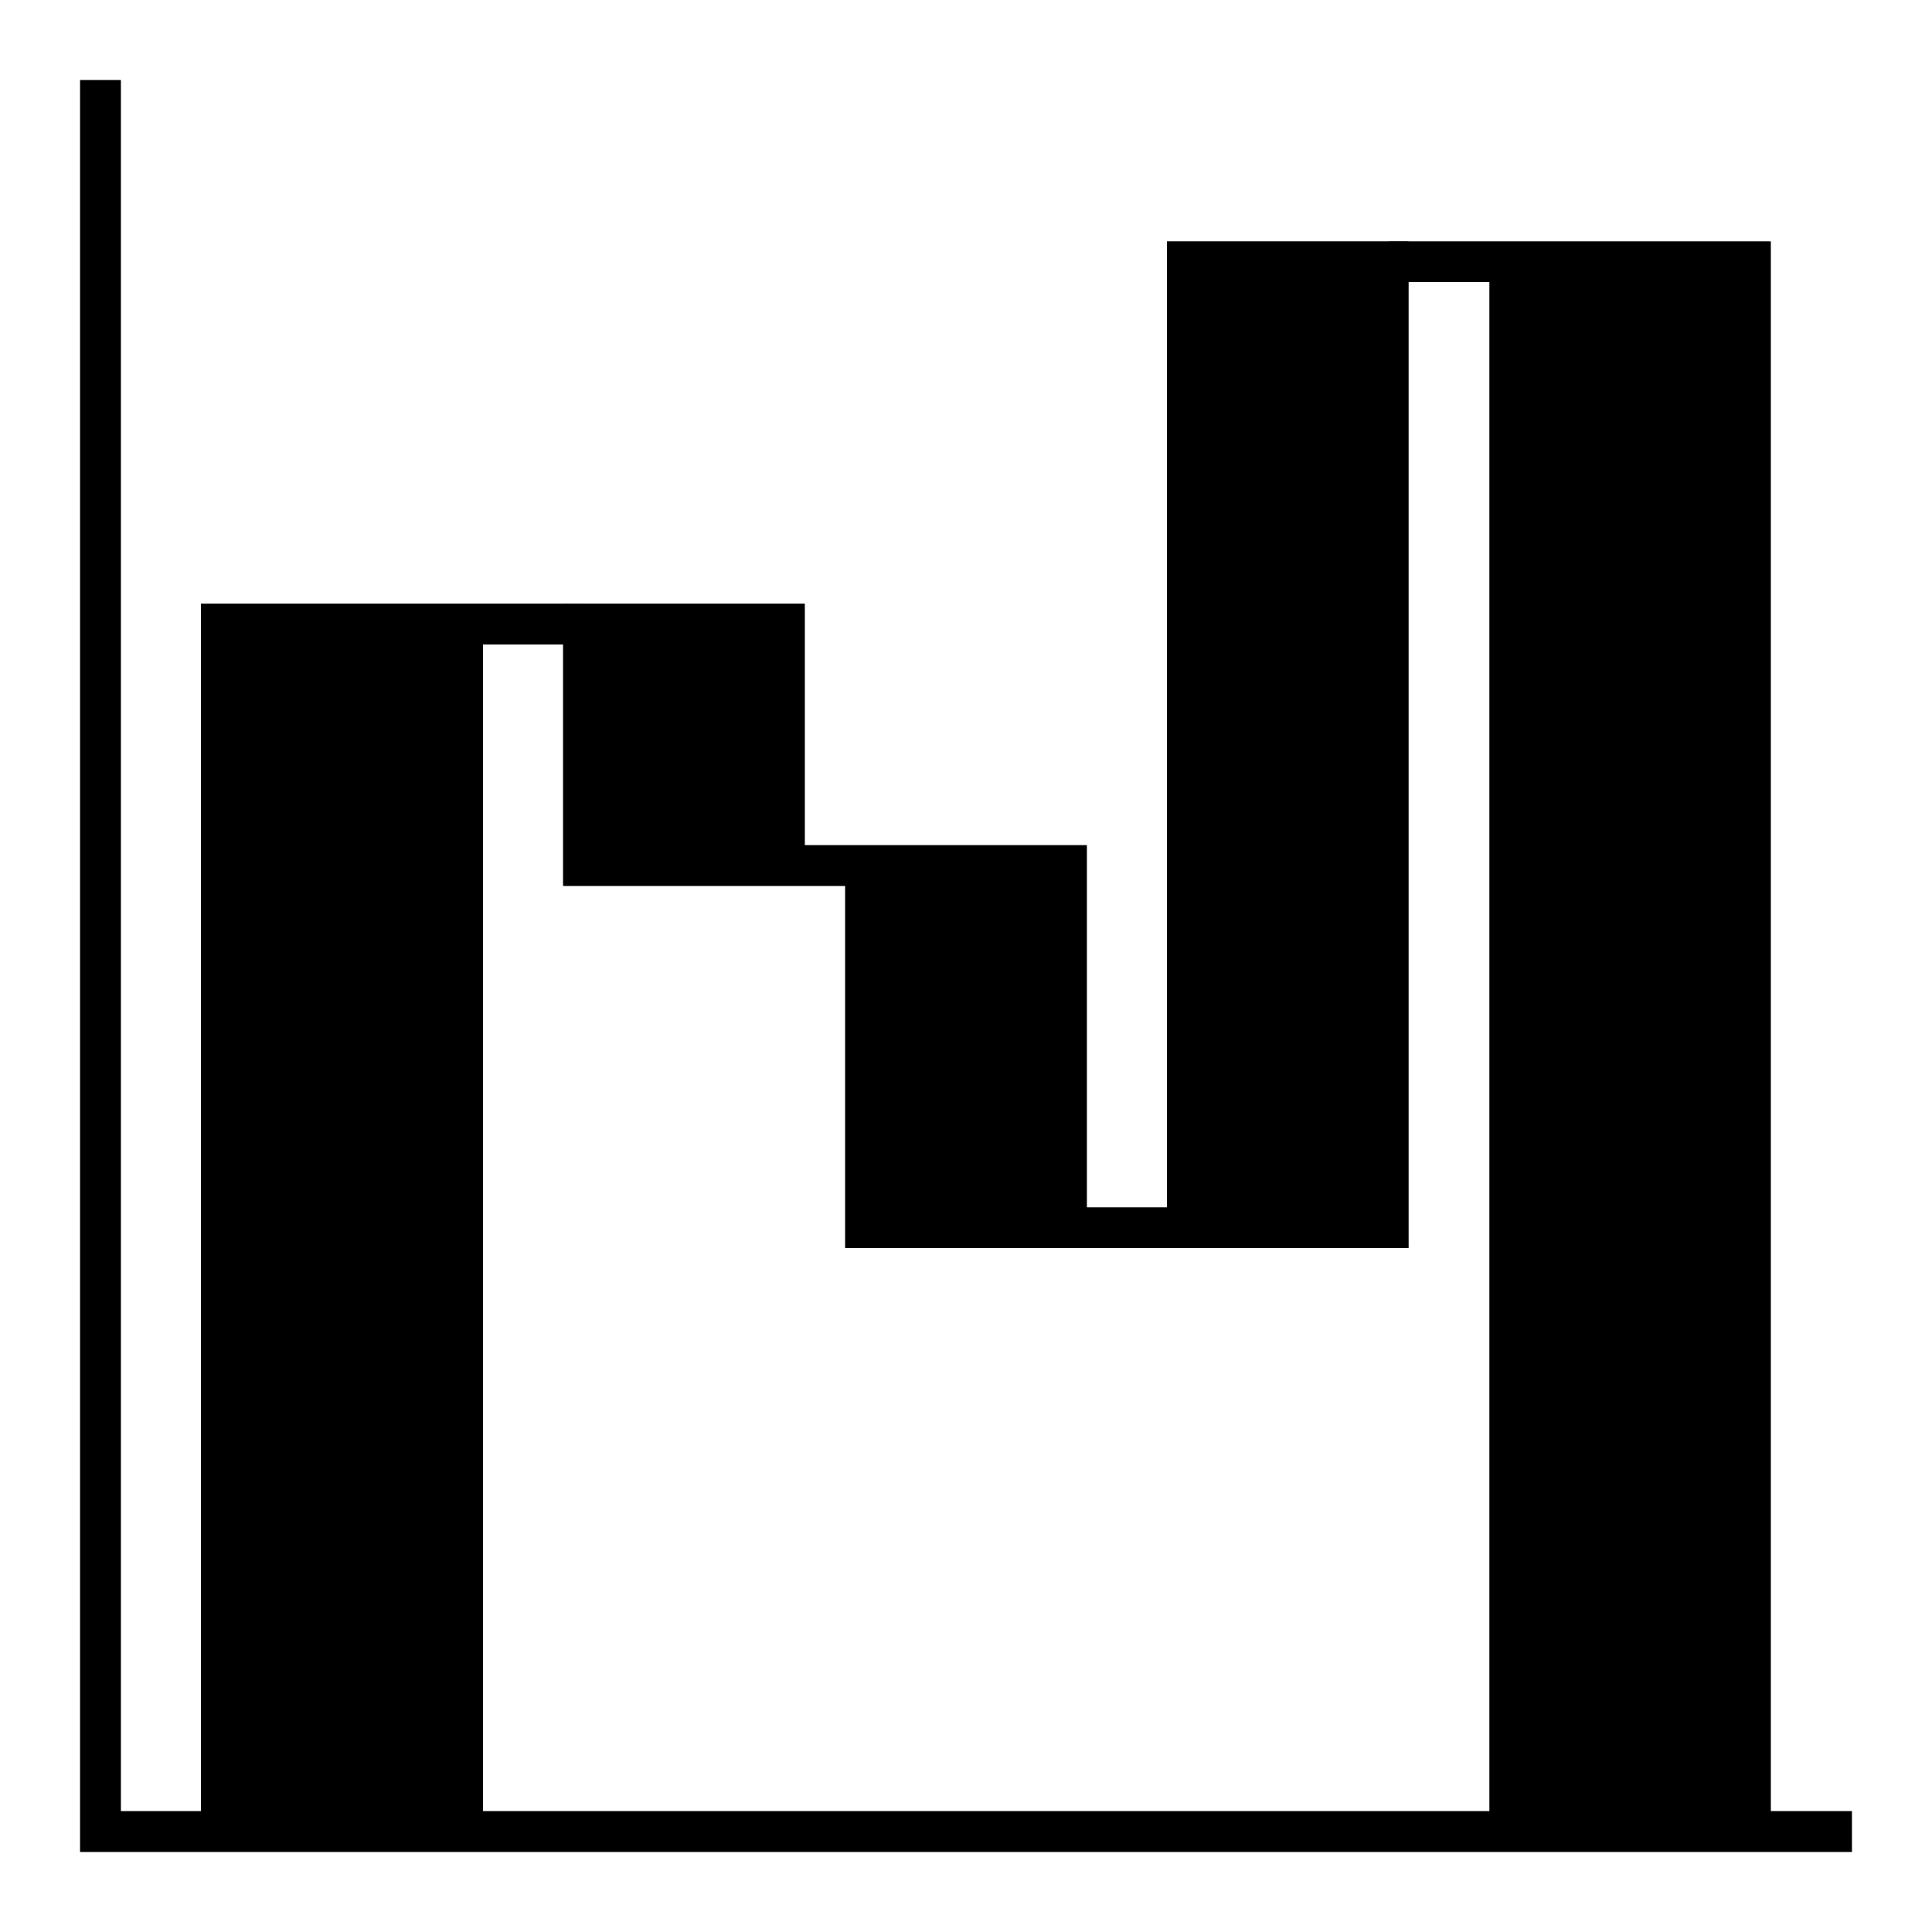 <?xml version="1.0" encoding="UTF-8"?>
<svg height="100%" width="100%" viewBox="0,0,2048,2048" focusable="false">
   <path type="path" class="style_HighContrast" d="M 1963 1920 v 43 h -1878 v -1878 h 43 v 1835 h 85 v -1280 h 640 v 256 h 299 v 384 h 85 v -1024 h 640 v 1664 m -1408 -1237 h -213 v 1237 h 213 m 1110 -1621 h -86 v 1024 h -597 v -384 h -299 v -256 h -85 v 1237 h 1067 m 256 -1621 h -213 v 1621 h 213 z" />
   <path type="path" class="style_m20" d="M 494 1945 h -263 v -1286 h 263 m 1362 1285 h -256 v -1667 h 256 z" />
   <path type="path" class="style_m22" d="M 1963 1920 v 43 h -1878 v -1878 h 43 v 1835 h 85 v -1280 h 406 v 43 h -107 v 1237 h 1067 v -1621 h -107 v -43 h 405 v 1664 m -1408 -1237 h -213 v 1237 h 213 m 1366 -1621 h -214 v 1621 h 214 z" />
   <path type="path" class="style_m21" d="M 1130 1304 h -213 v -384 h 213 m -299 0 h -213 v -256 h 213 z" />
   <path type="path" class="style_m23" d="M 853 640 v 256 h 299 v 384 h 107 v 43 h -363 v -384 h -299 v -299 m 214 43 h -171 v 213 h 171 m 128 384 h 170 v -341 h -170 z" />
   <path type="path" class="style_m26" d="M 1471 1304 h -213 v -1024 h 213 z" />
   <path type="path" class="style_m25" d="M 1493 256 v 1067 h -256 v -1067 m 214 43 h -171 v 981 h 171 z" />
</svg>